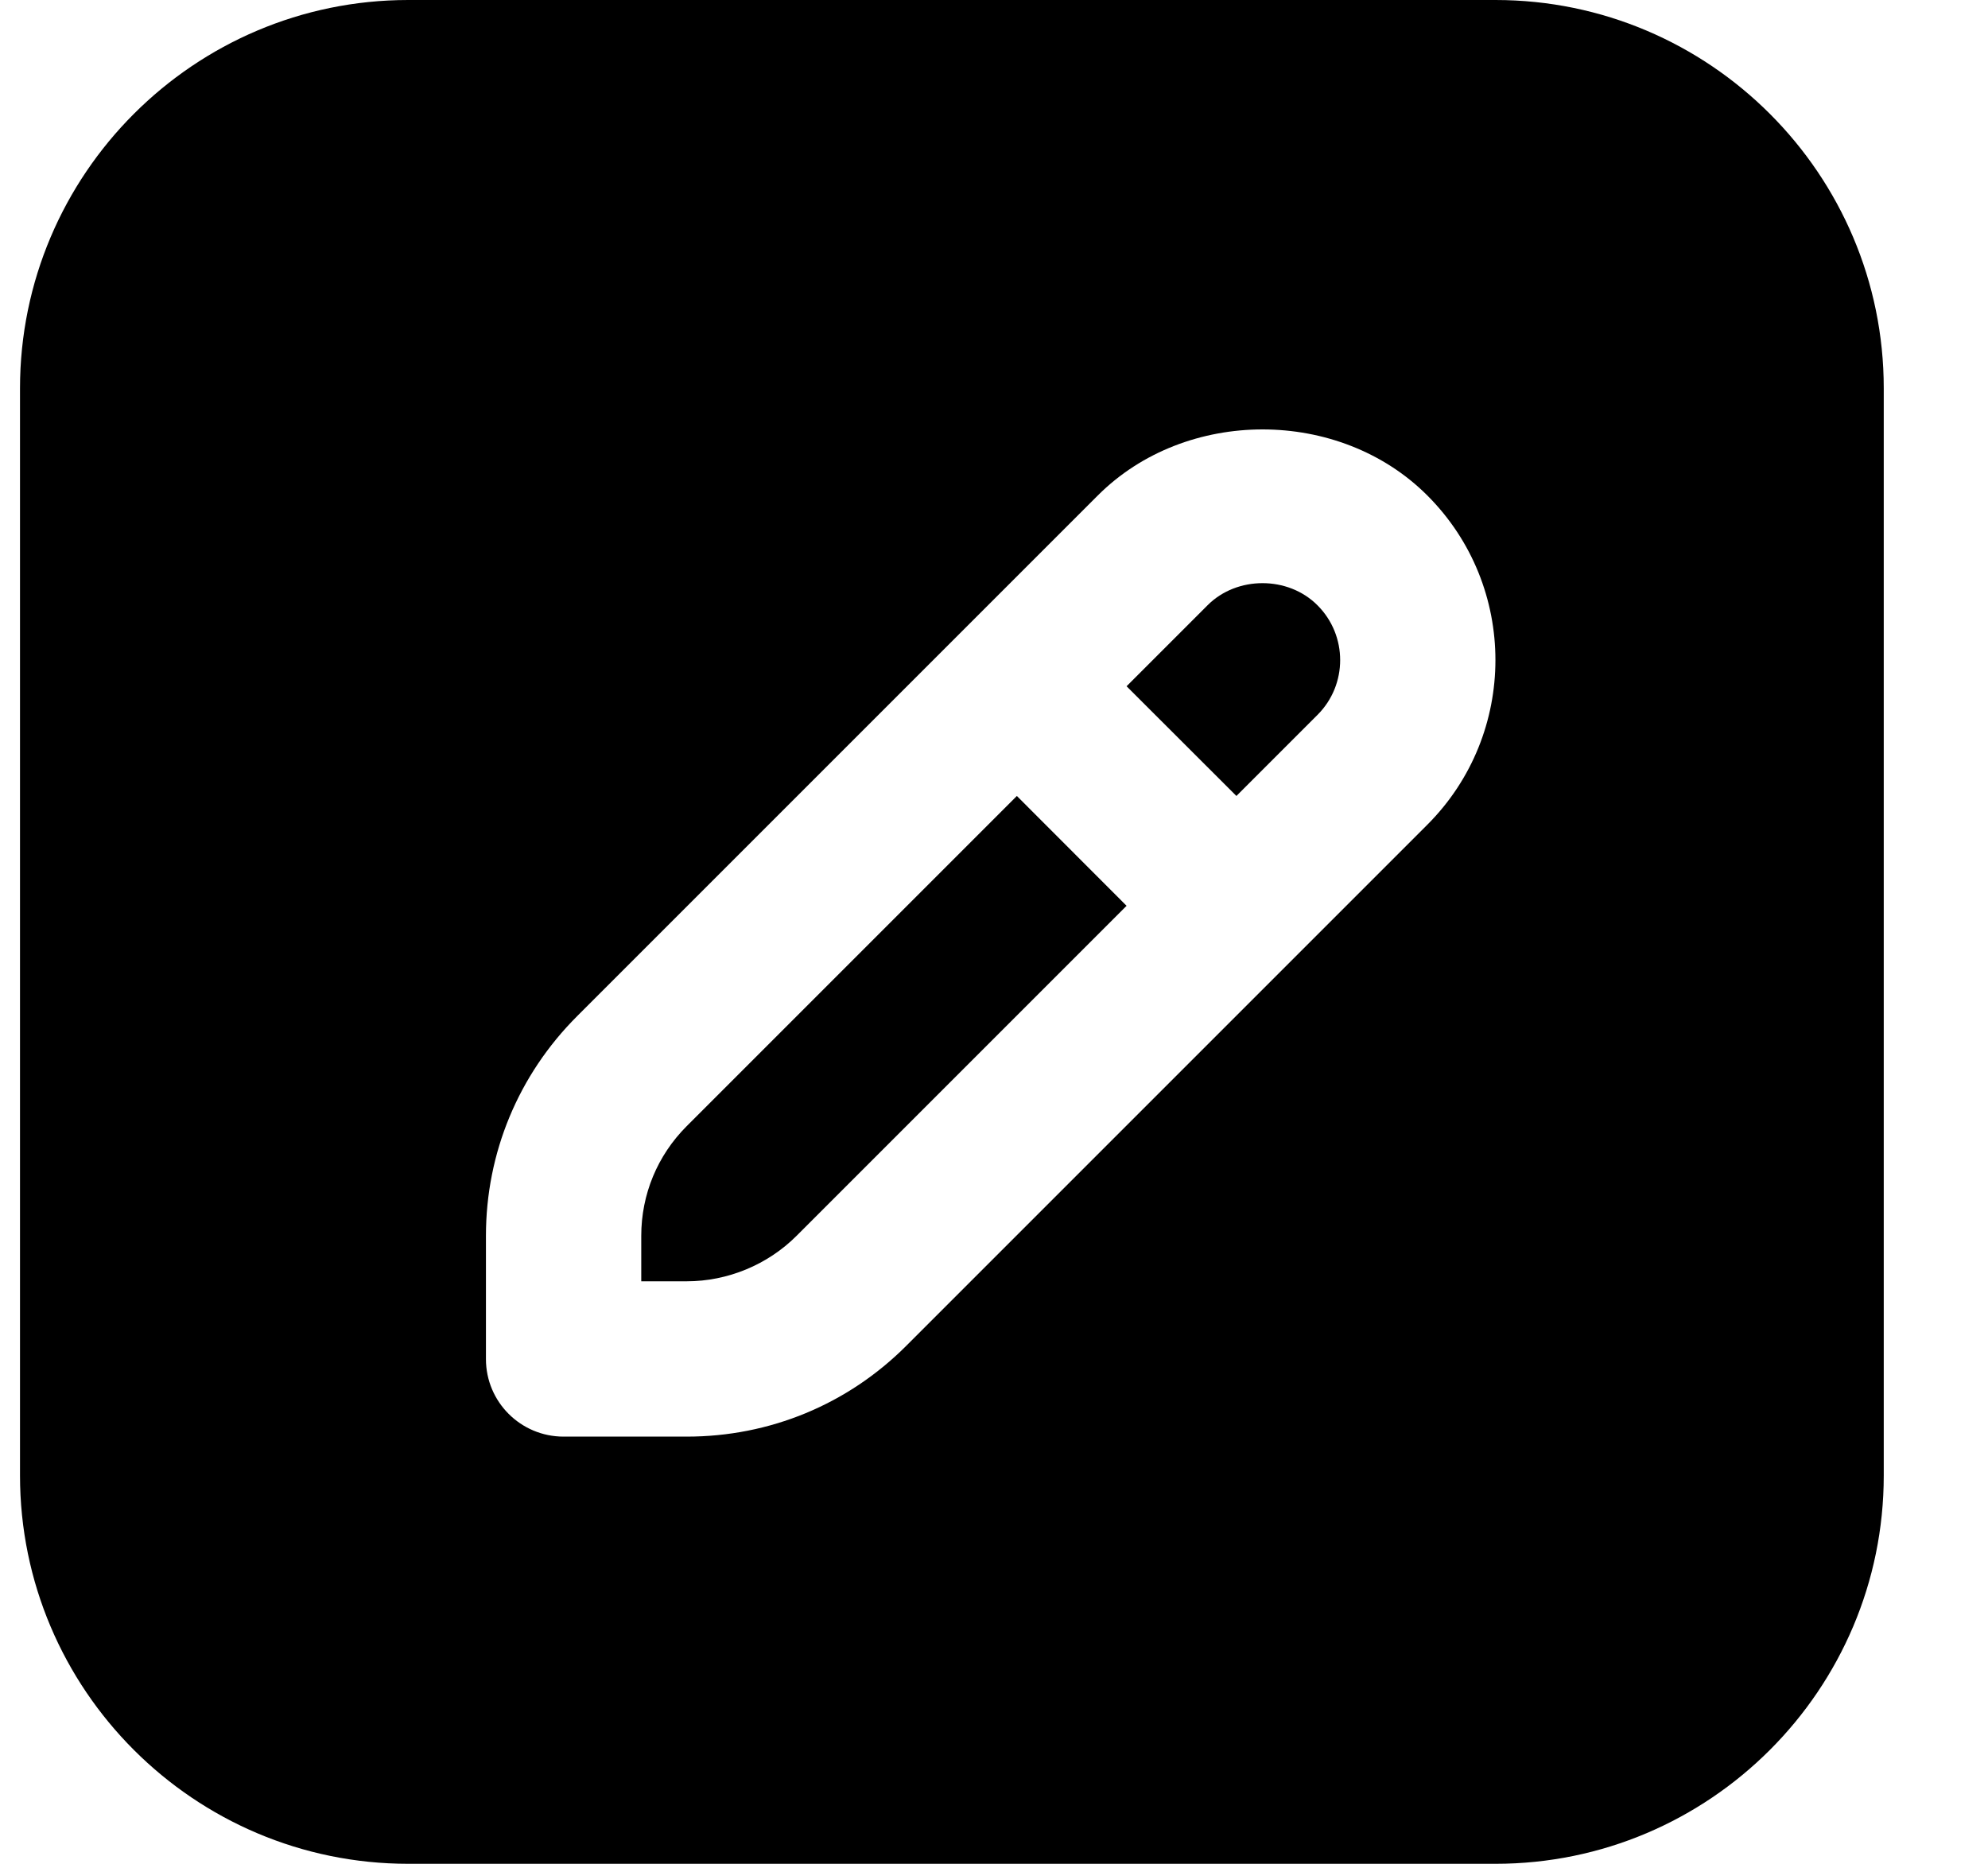 <svg width="16" height="15" viewBox="0 0 16 15" fill="none" xmlns="http://www.w3.org/2000/svg">
<path d="M9.067 7.29L6.411 9.946C6.178 10.179 5.856 10.312 5.527 10.312H5.161V9.946C5.161 9.613 5.291 9.299 5.527 9.063L8.184 6.406L9.067 7.29ZM9.719 4.871L9.067 5.523L9.951 6.406L10.603 5.754C10.847 5.511 10.847 5.114 10.603 4.871C10.367 4.634 9.955 4.634 9.719 4.871ZM15.161 3.125V11.875C15.161 13.598 13.759 15 12.036 15H3.286C1.563 15 0.161 13.598 0.161 11.875V3.125C0.161 1.402 1.563 0 3.286 0H12.036C13.759 0 15.161 1.402 15.161 3.125ZM11.487 3.987C10.779 3.279 9.544 3.279 8.836 3.987L4.644 8.179C4.172 8.651 3.911 9.279 3.911 9.946V10.938C3.911 11.283 4.191 11.562 4.536 11.562H5.527C6.195 11.562 6.823 11.303 7.295 10.83L11.487 6.638C12.218 5.907 12.219 4.718 11.487 3.987Z" fill="#1A1A1A" style="fill:#1A1A1A;fill:color(display-p3 0.102 0.102 0.102);fill-opacity:1;"/>
</svg>
